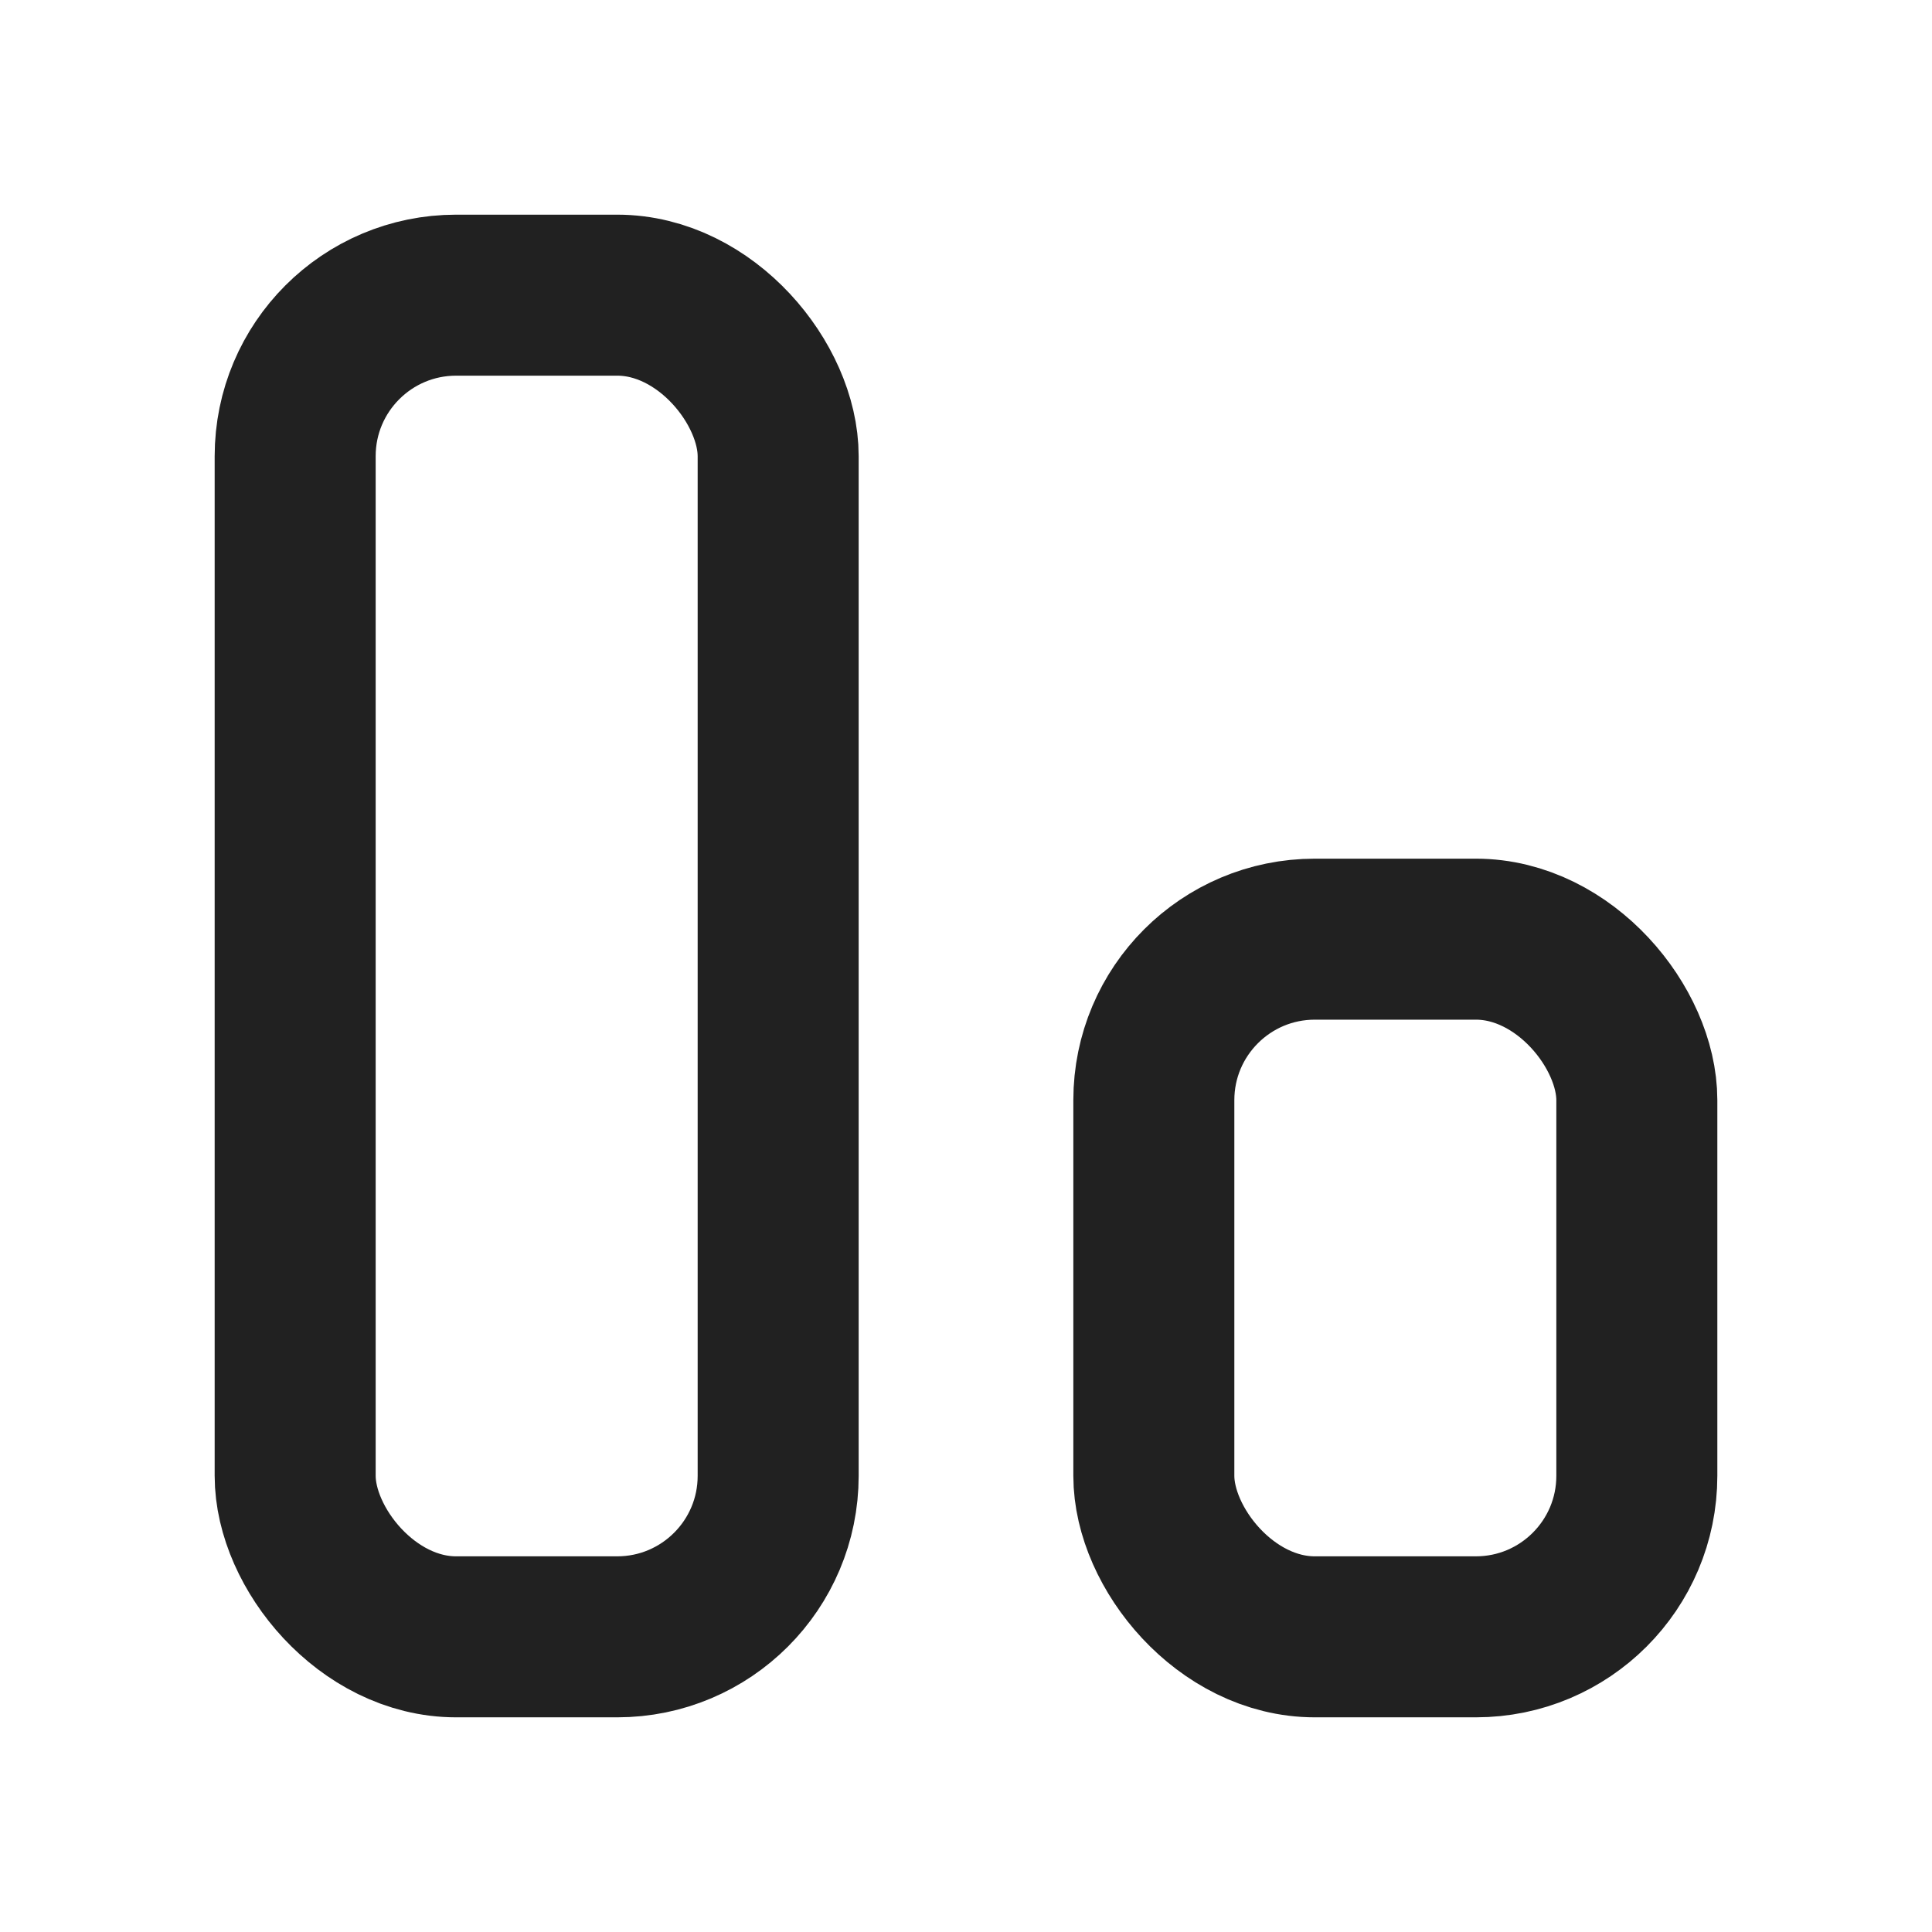 <svg xmlns="http://www.w3.org/2000/svg" height="18" width="18" viewBox="0 0 18 18"><title>align 3 bottom</title><g stroke-width="1.5" fill="none" stroke="#212121" class="nc-icon-wrapper"><rect x="2.75" y="2.75" width="4.5" height="12.5" rx="1.5" ry="1.5" stroke-linecap="round" stroke-linejoin="round"></rect><rect x="10.75" y="8.75" width="4.5" height="6.5" rx="1.5" ry="1.5" stroke-linecap="round" stroke-linejoin="round" stroke="#212121"></rect></g></svg>